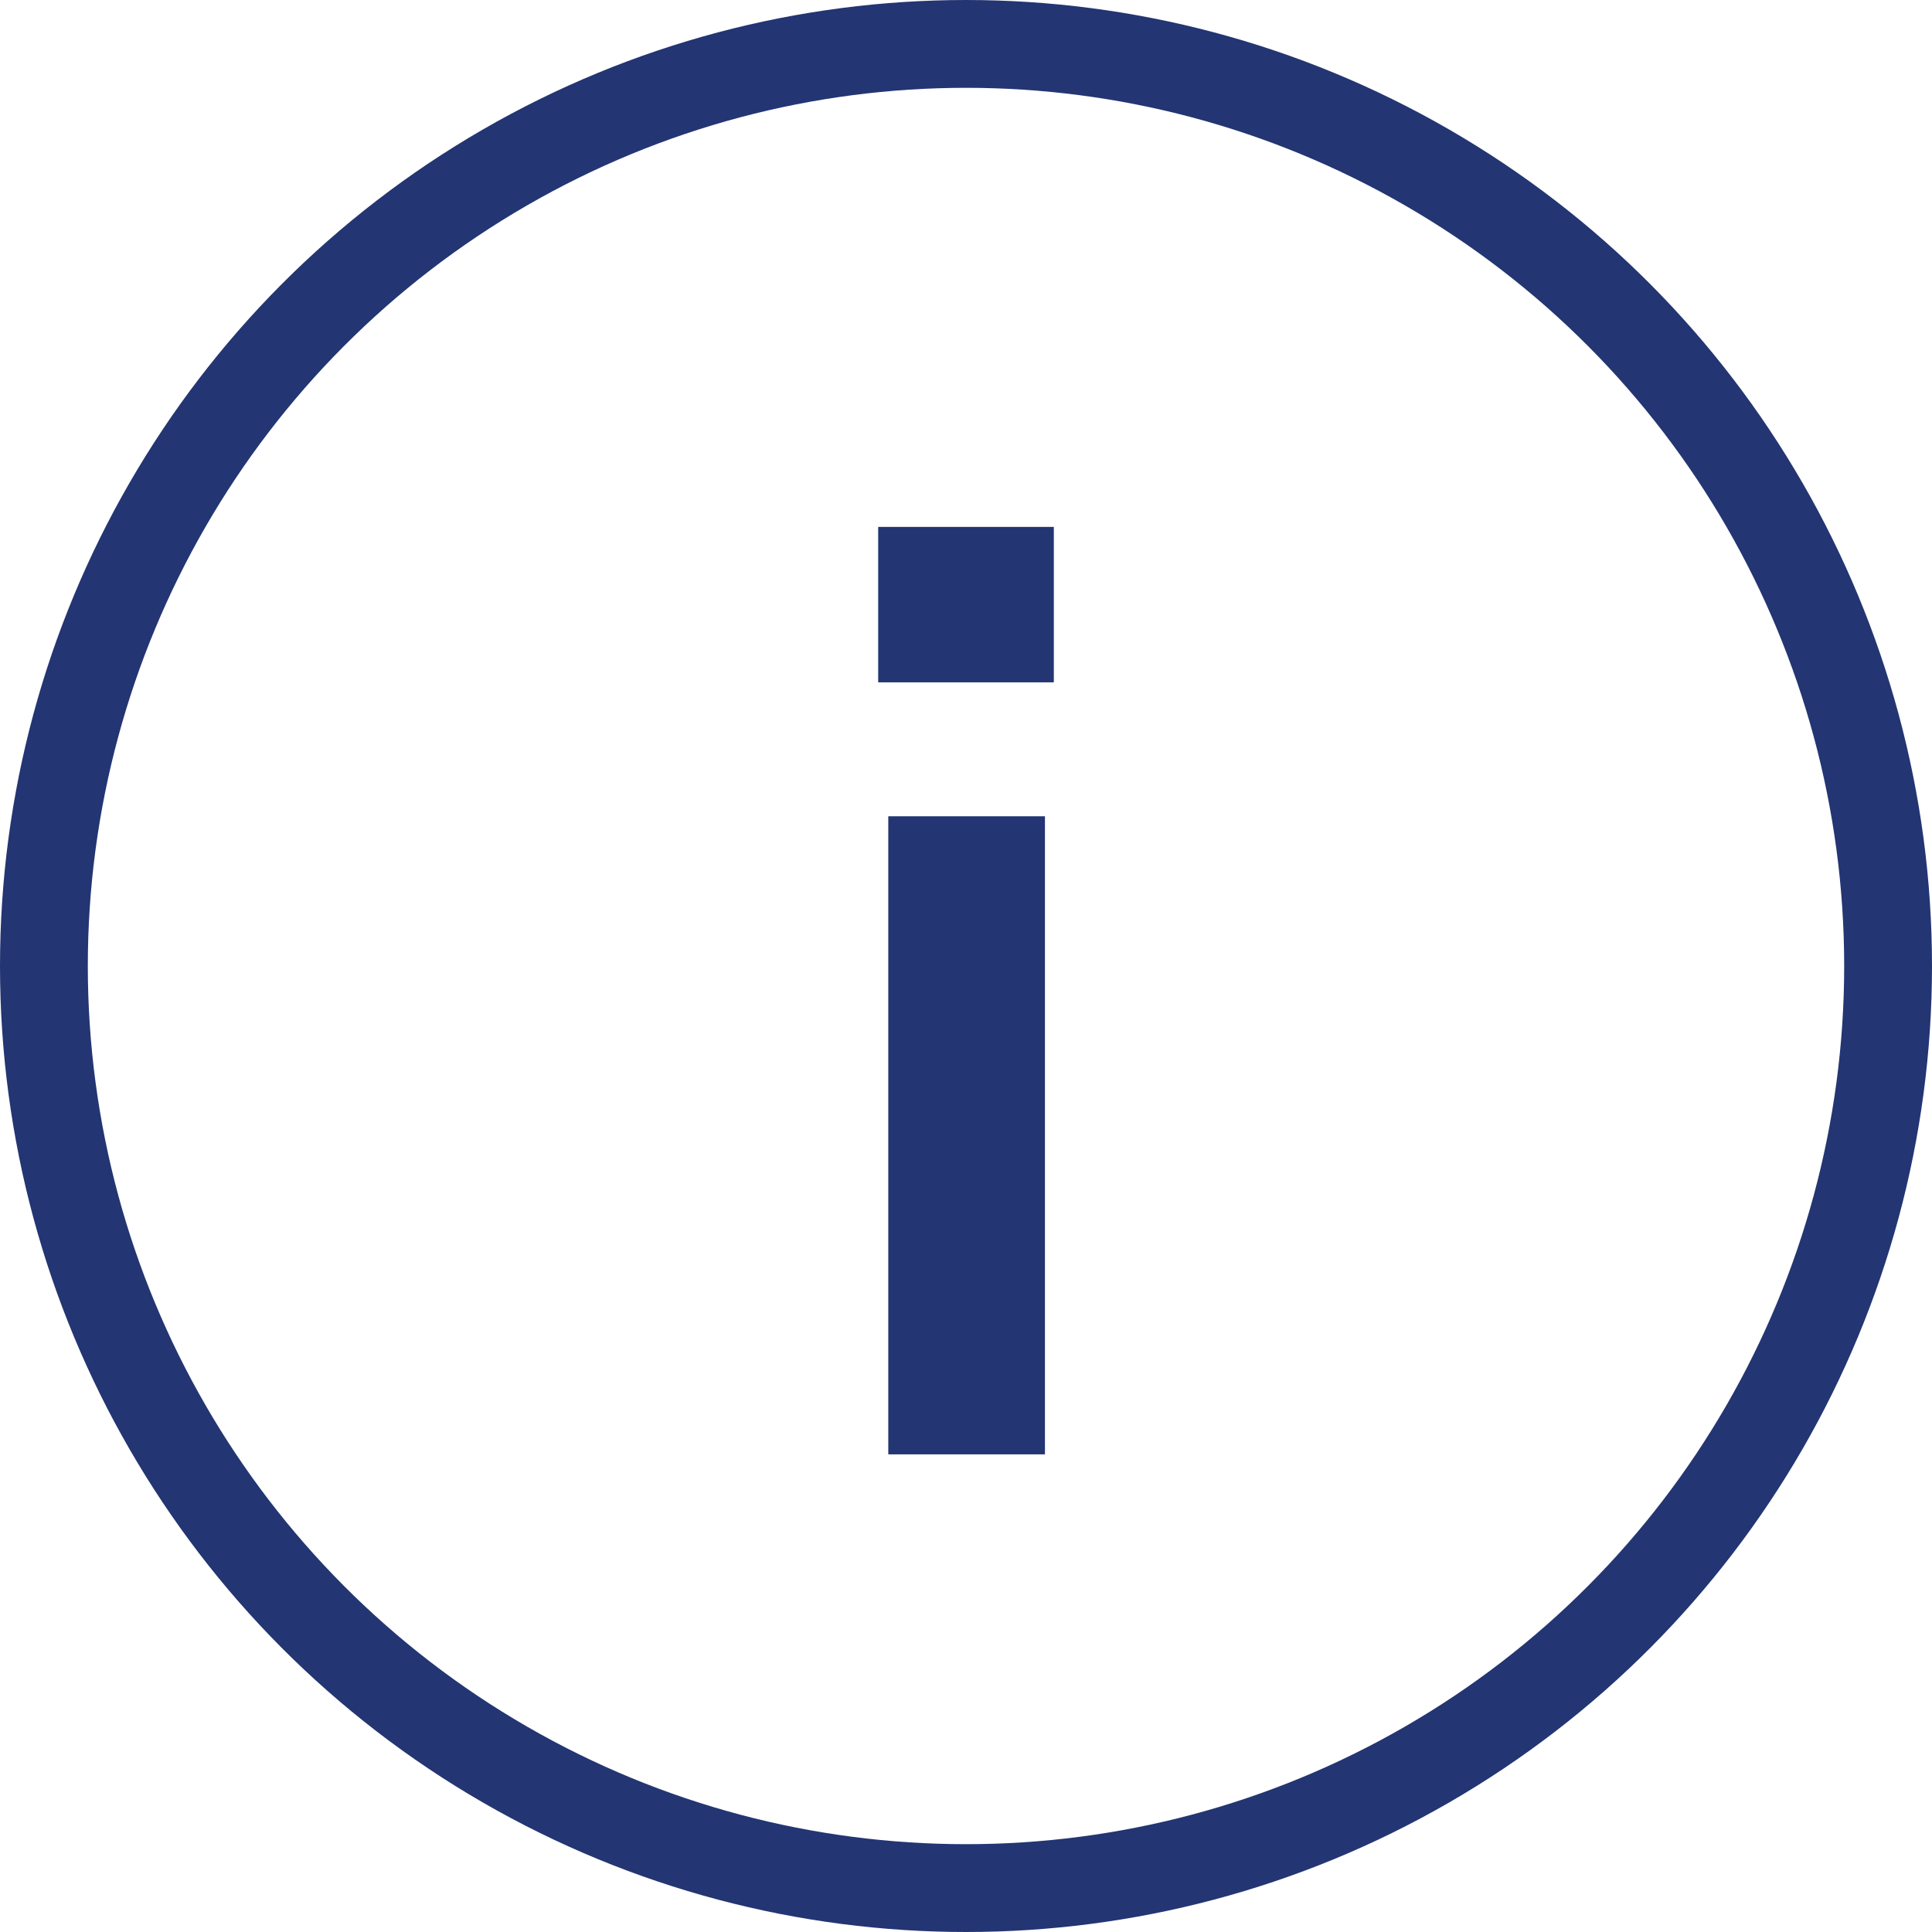 <svg width="22" height="22" viewBox="0 0 22 22" fill="none" xmlns="http://www.w3.org/2000/svg">
<circle cx="11" cy="11" r="10.5" stroke="#233572"/>
<path d="M10.115 16.561V9.295H11.899V16.561H10.115ZM10 6H12V7.77H10V6Z" fill="#233572"/>
</svg>
